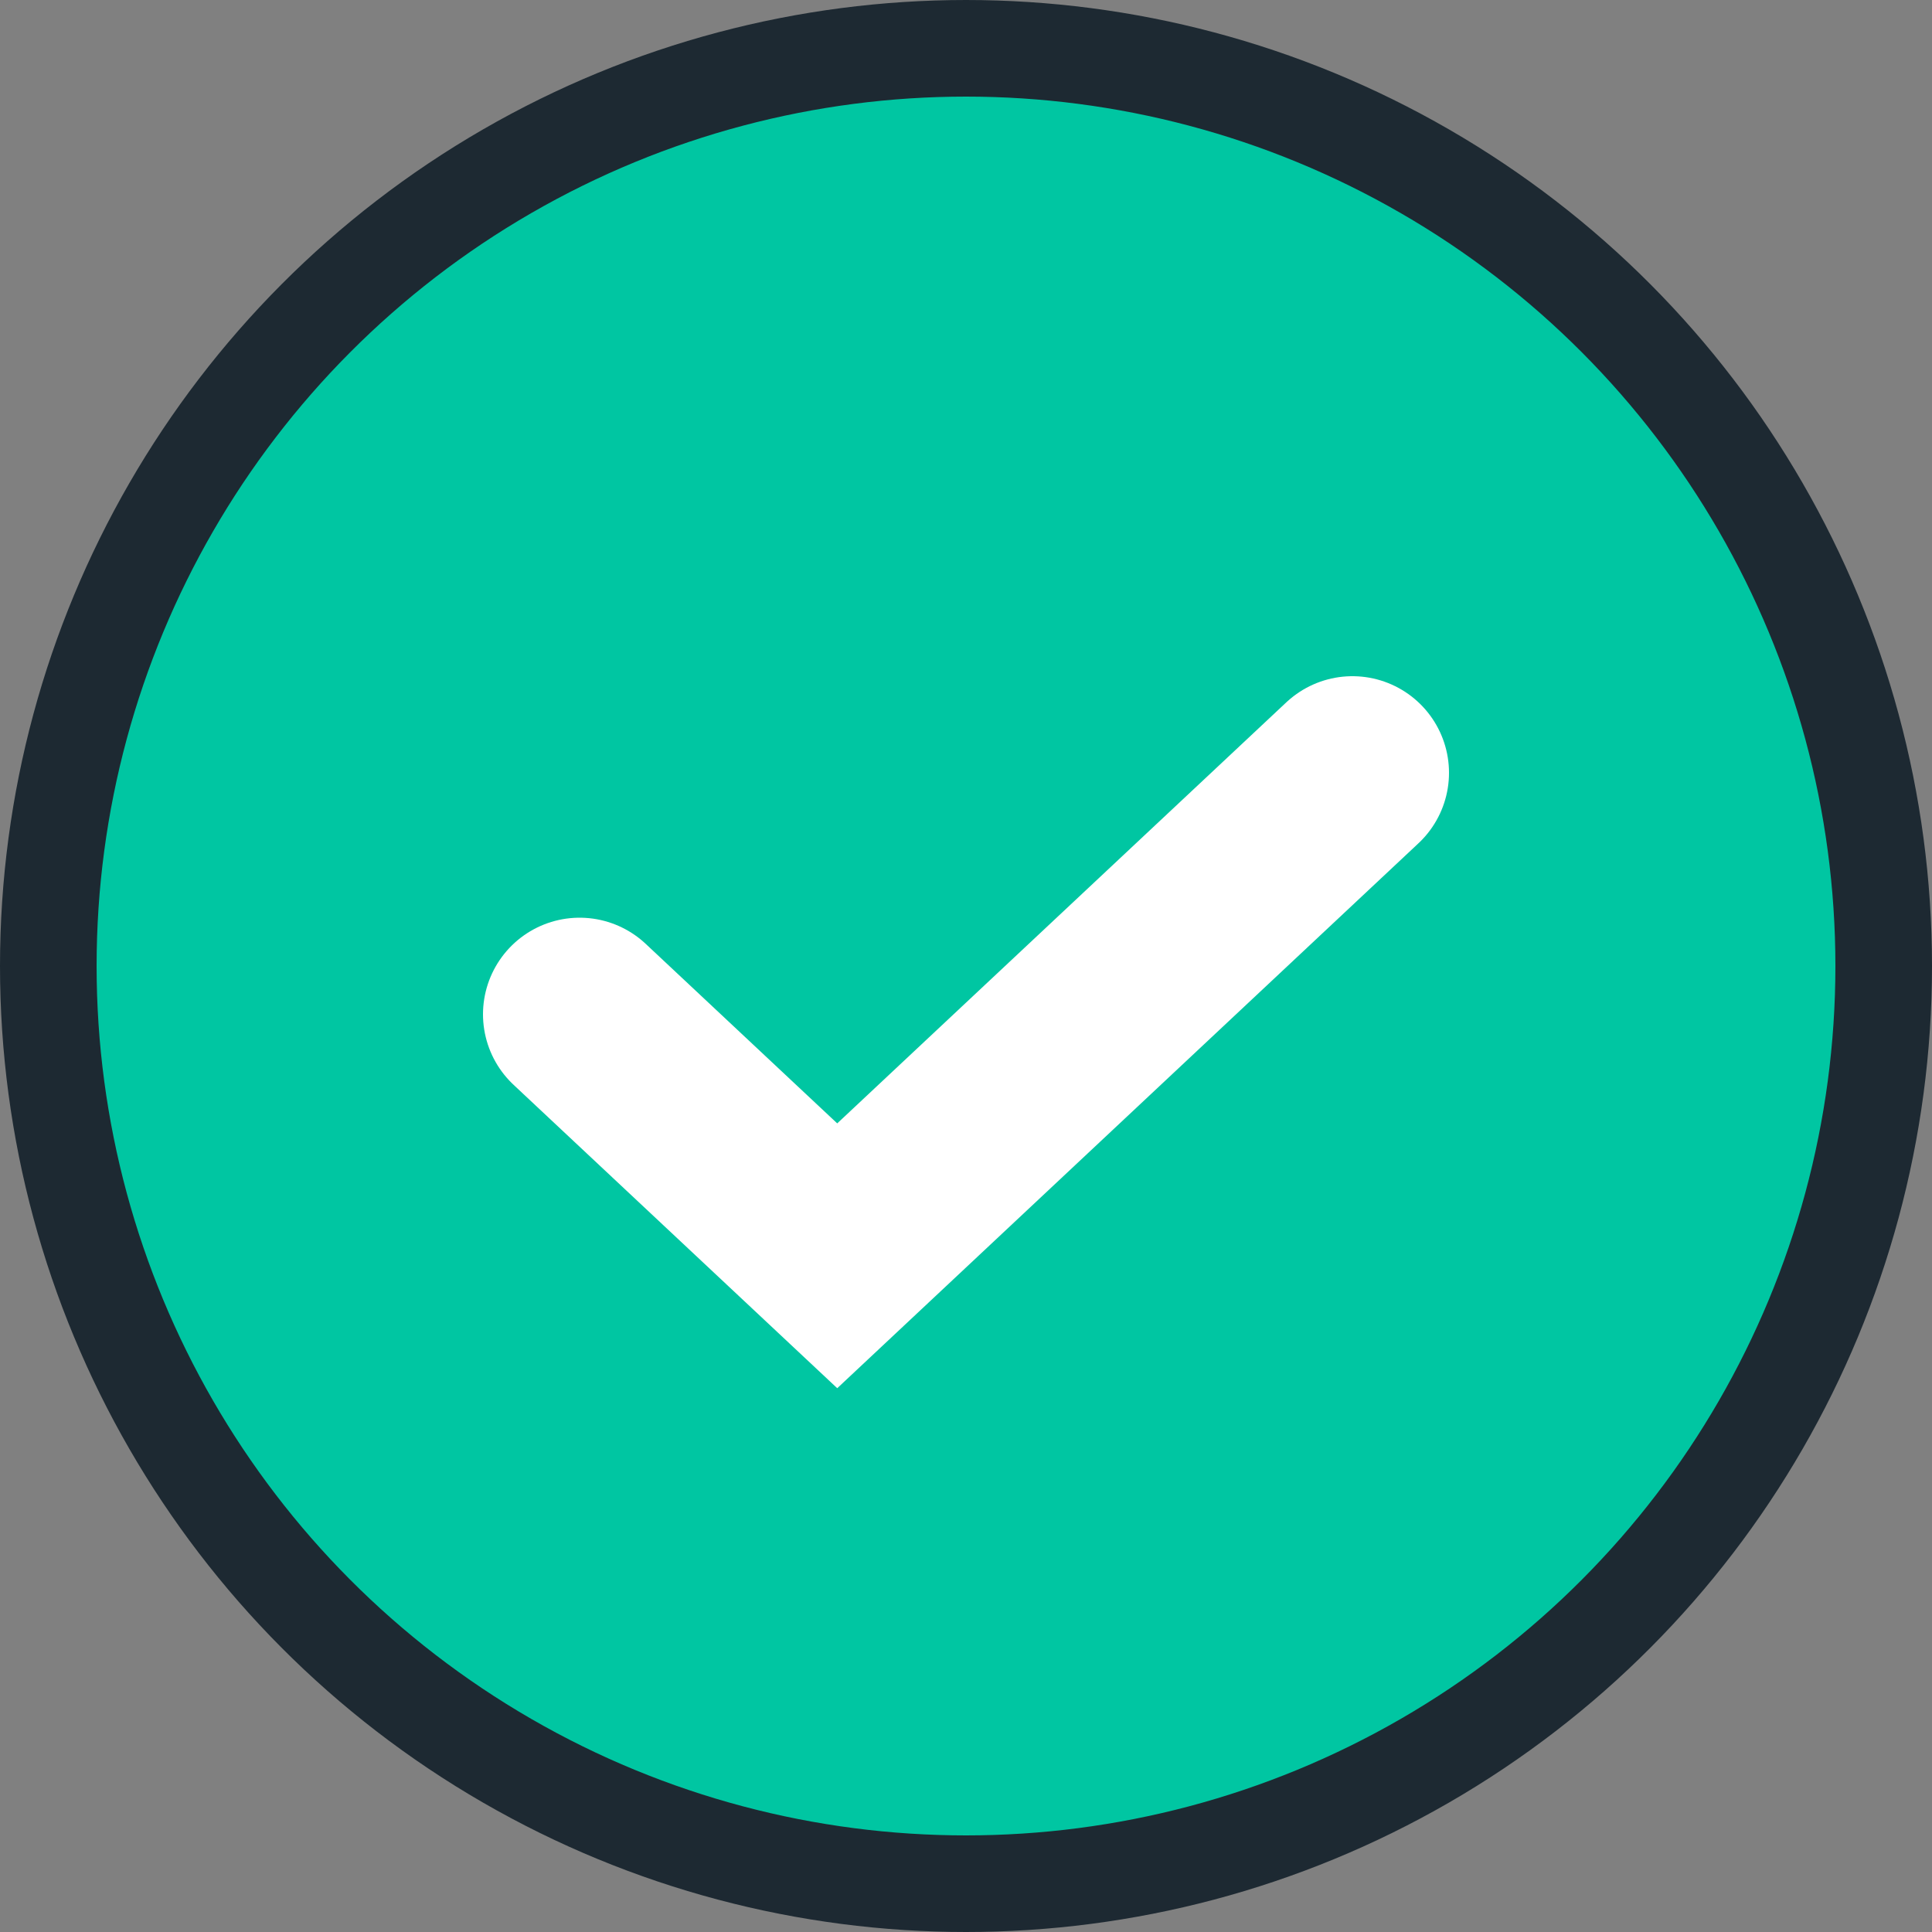 <svg
      
      width="20"
      height="20"
      viewBox="0 0 20 20"
      fill="none"
      xmlns="http://www.w3.org/2000/svg"
    >
      <rect x="0" y="0" width="20" height="20" fill="#808080" stroke="none"/>
      <circle cx="10" cy="10" r="9.5" fill="#00C6A2" stroke="#1D2932" />
      <path
        d="M6 10.5L8.667 13L14 8"
        stroke="white"
        stroke-width="2"
        stroke-linecap="round"
      />
    </svg>